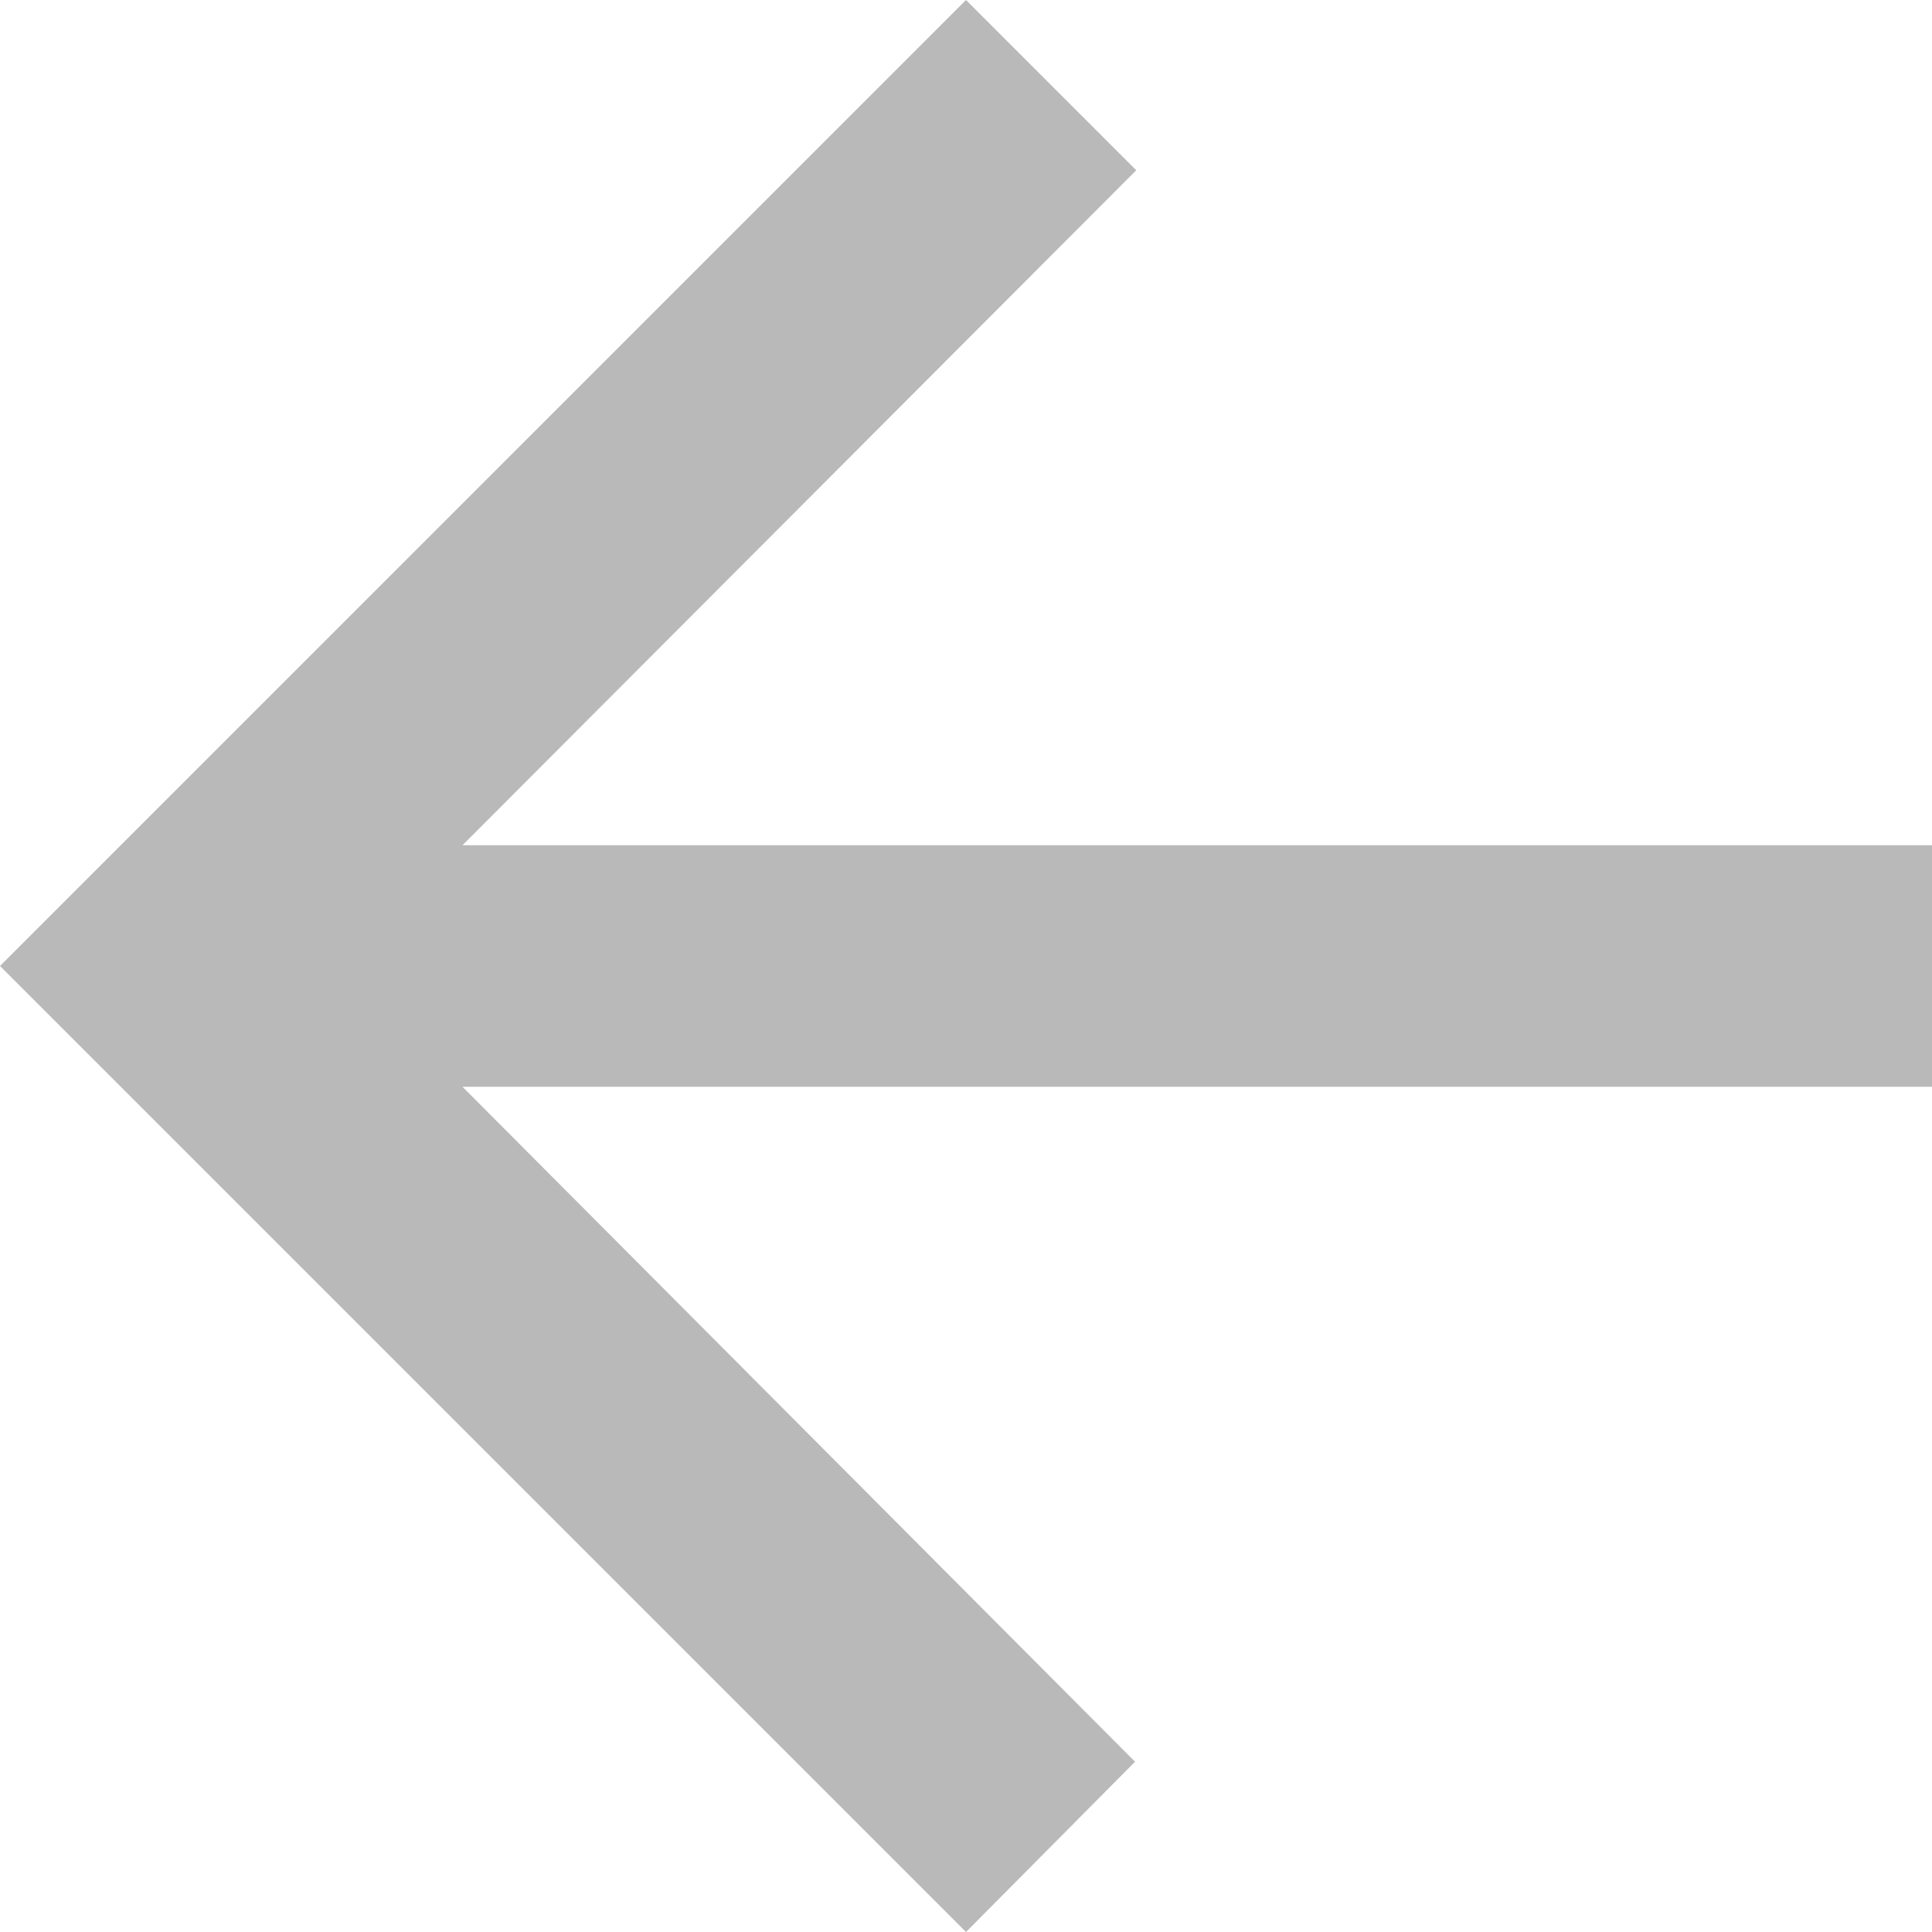 <svg width="16" height="16" viewBox="0 0 16 16" fill="none" xmlns="http://www.w3.org/2000/svg" xmlns:xlink="http://www.w3.org/1999/xlink">
	<desc>
			Created with Pixso.
	</desc>
	<defs/>
	<path d="M16 7L3.83 7L9.41 1.41L8 0L0 8L8 16L9.4 14.59L3.83 9L16 9L16 7Z" fill="#B9B9B9" fill-opacity="1" fill-rule="evenodd"/>
</svg>
